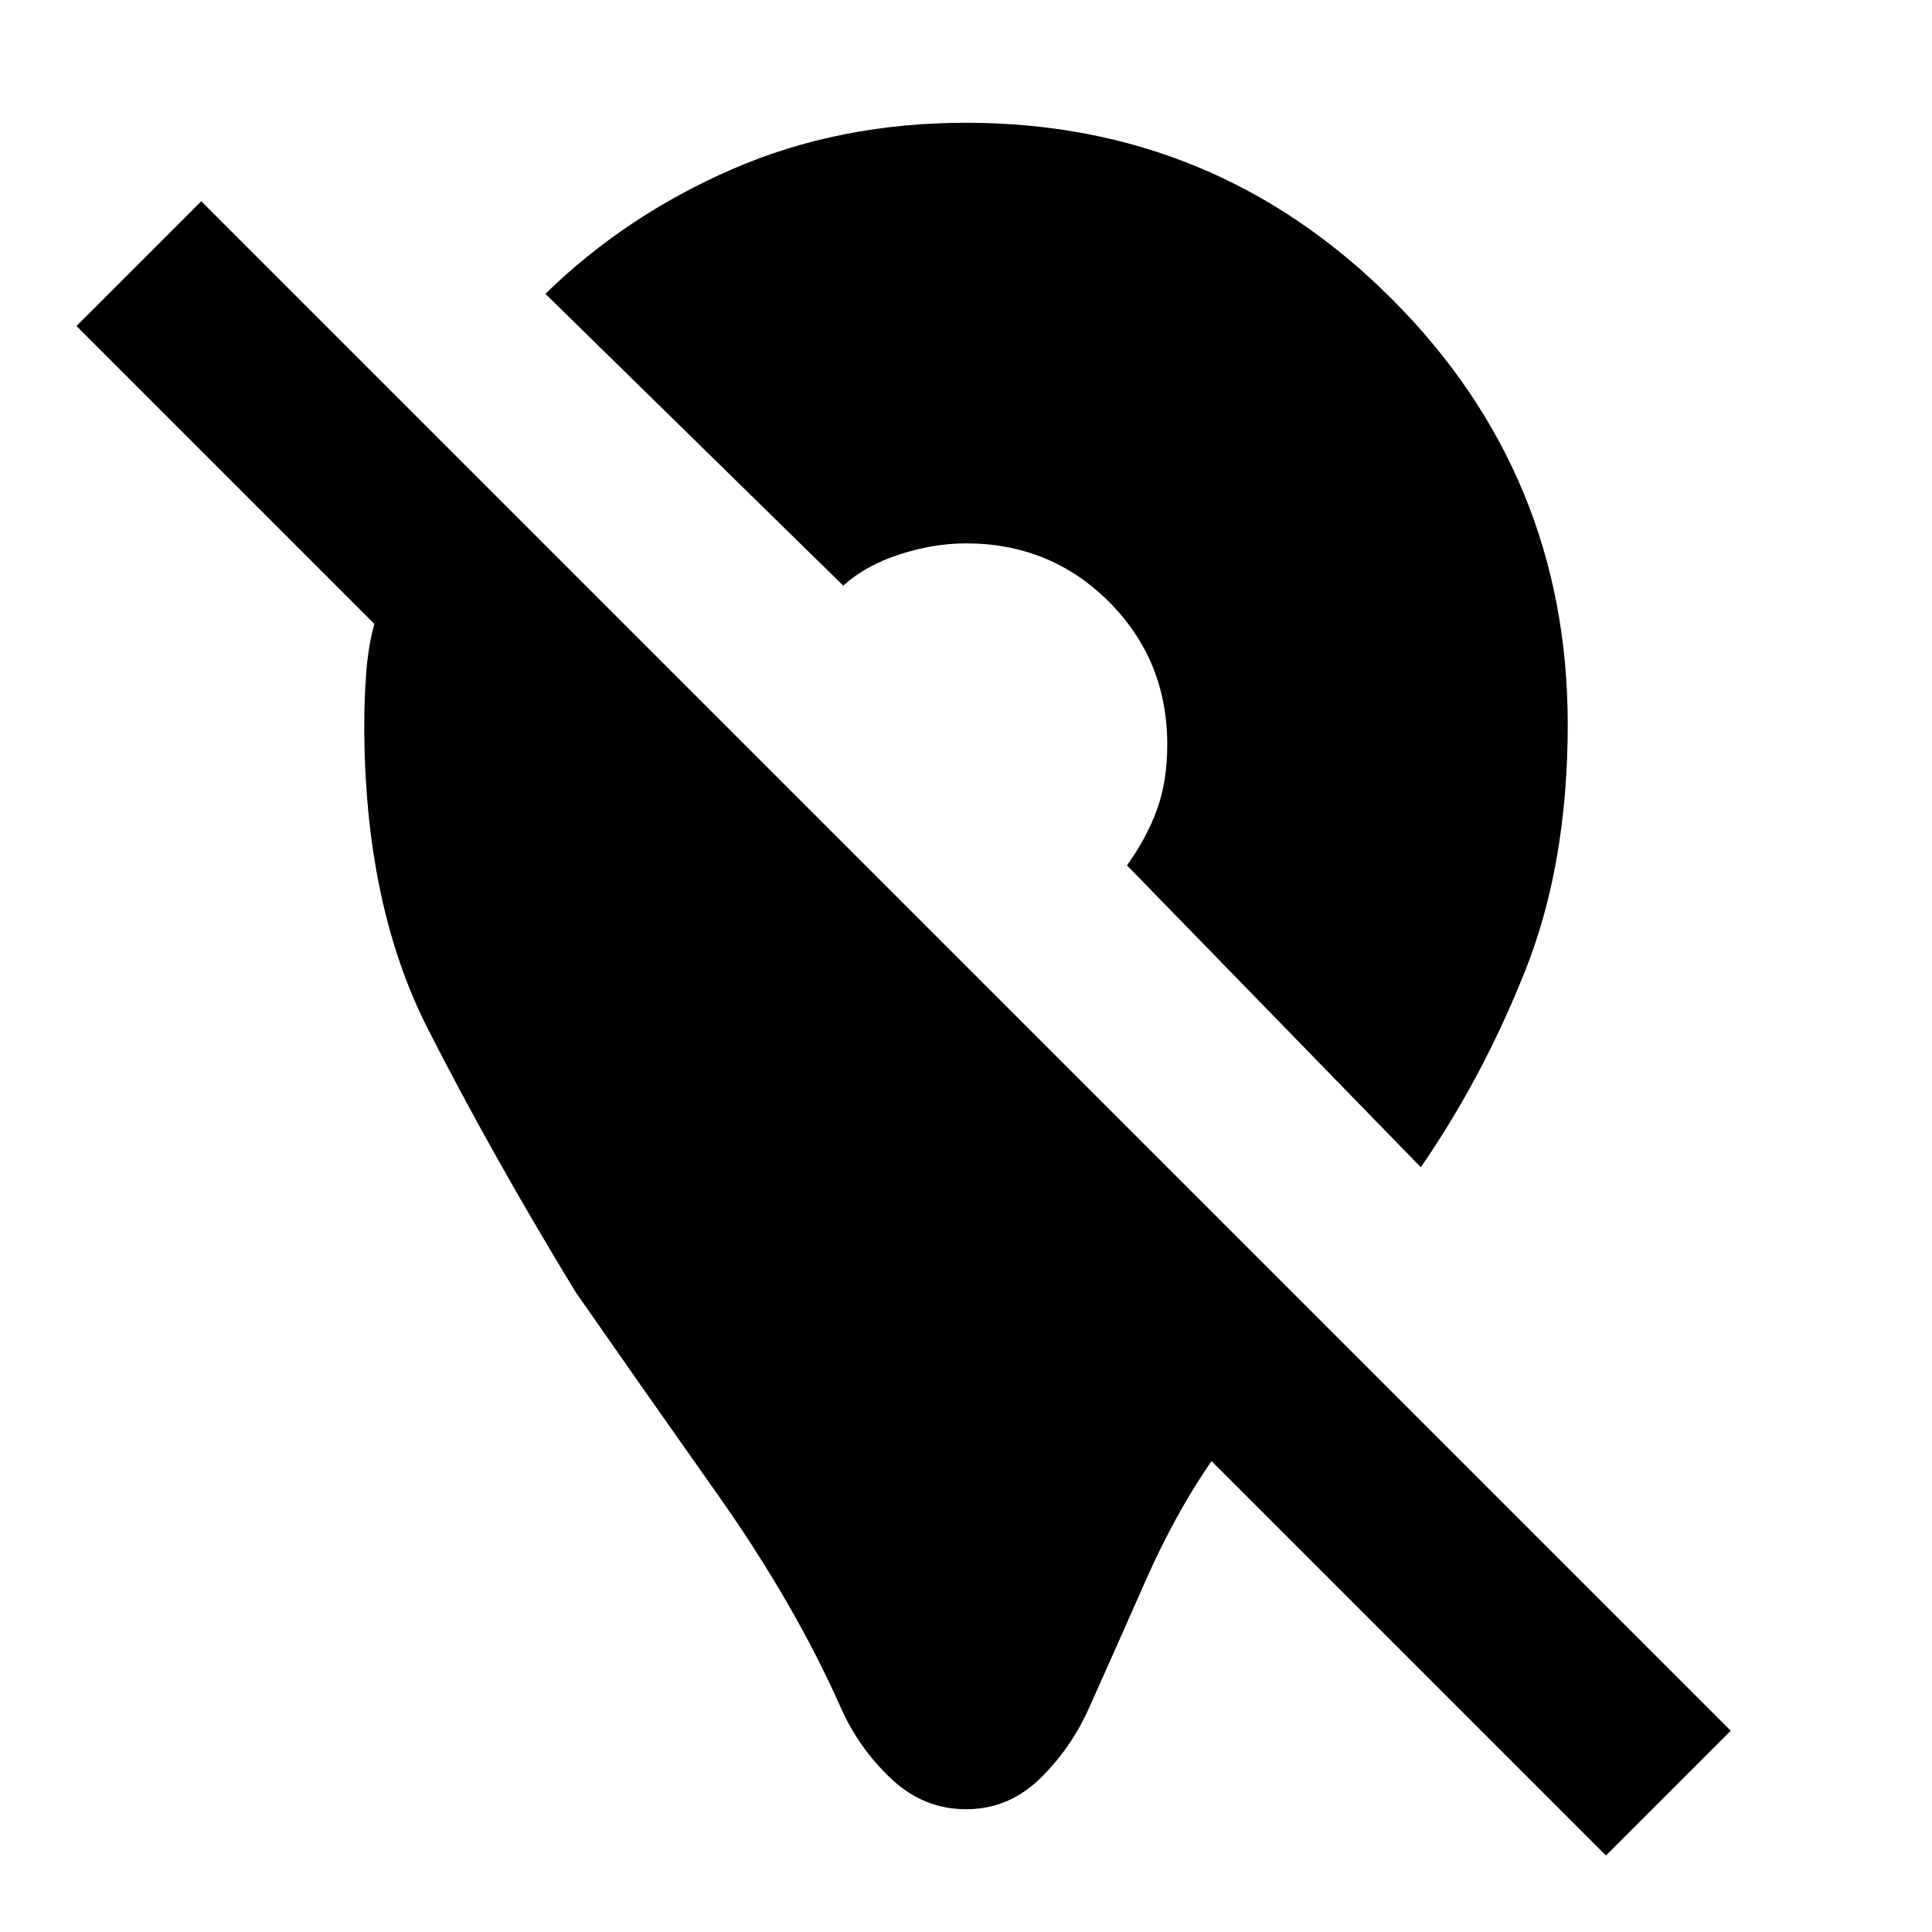 <svg xmlns="http://www.w3.org/2000/svg" height="24" width="24"><path d="M19.95 23.05 15.05 18.15Q14.6 18.8 14.225 19.65Q13.85 20.5 13.525 21.225Q13.3 21.725 12.913 22.1Q12.525 22.475 12 22.475Q11.475 22.475 11.075 22.1Q10.675 21.725 10.45 21.225Q9.875 19.925 8.912 18.562Q7.95 17.2 7.15 16.05Q6.1 14.325 5.312 12.775Q4.525 11.225 4.525 9Q4.525 8.675 4.55 8.35Q4.575 8.025 4.65 7.75L0.95 4.05L2.5 2.5L21.5 21.5ZM17.65 14.5 14 10.75Q14.25 10.4 14.375 10.05Q14.5 9.7 14.5 9.25Q14.5 8.2 13.775 7.475Q13.05 6.75 12 6.75Q11.6 6.75 11.175 6.887Q10.75 7.025 10.475 7.275L6.775 3.65Q7.775 2.675 9.1 2.1Q10.425 1.525 12 1.525Q15.1 1.525 17.288 3.712Q19.475 5.9 19.475 9Q19.475 10.725 18.95 12.05Q18.425 13.375 17.65 14.5Z"/></svg>